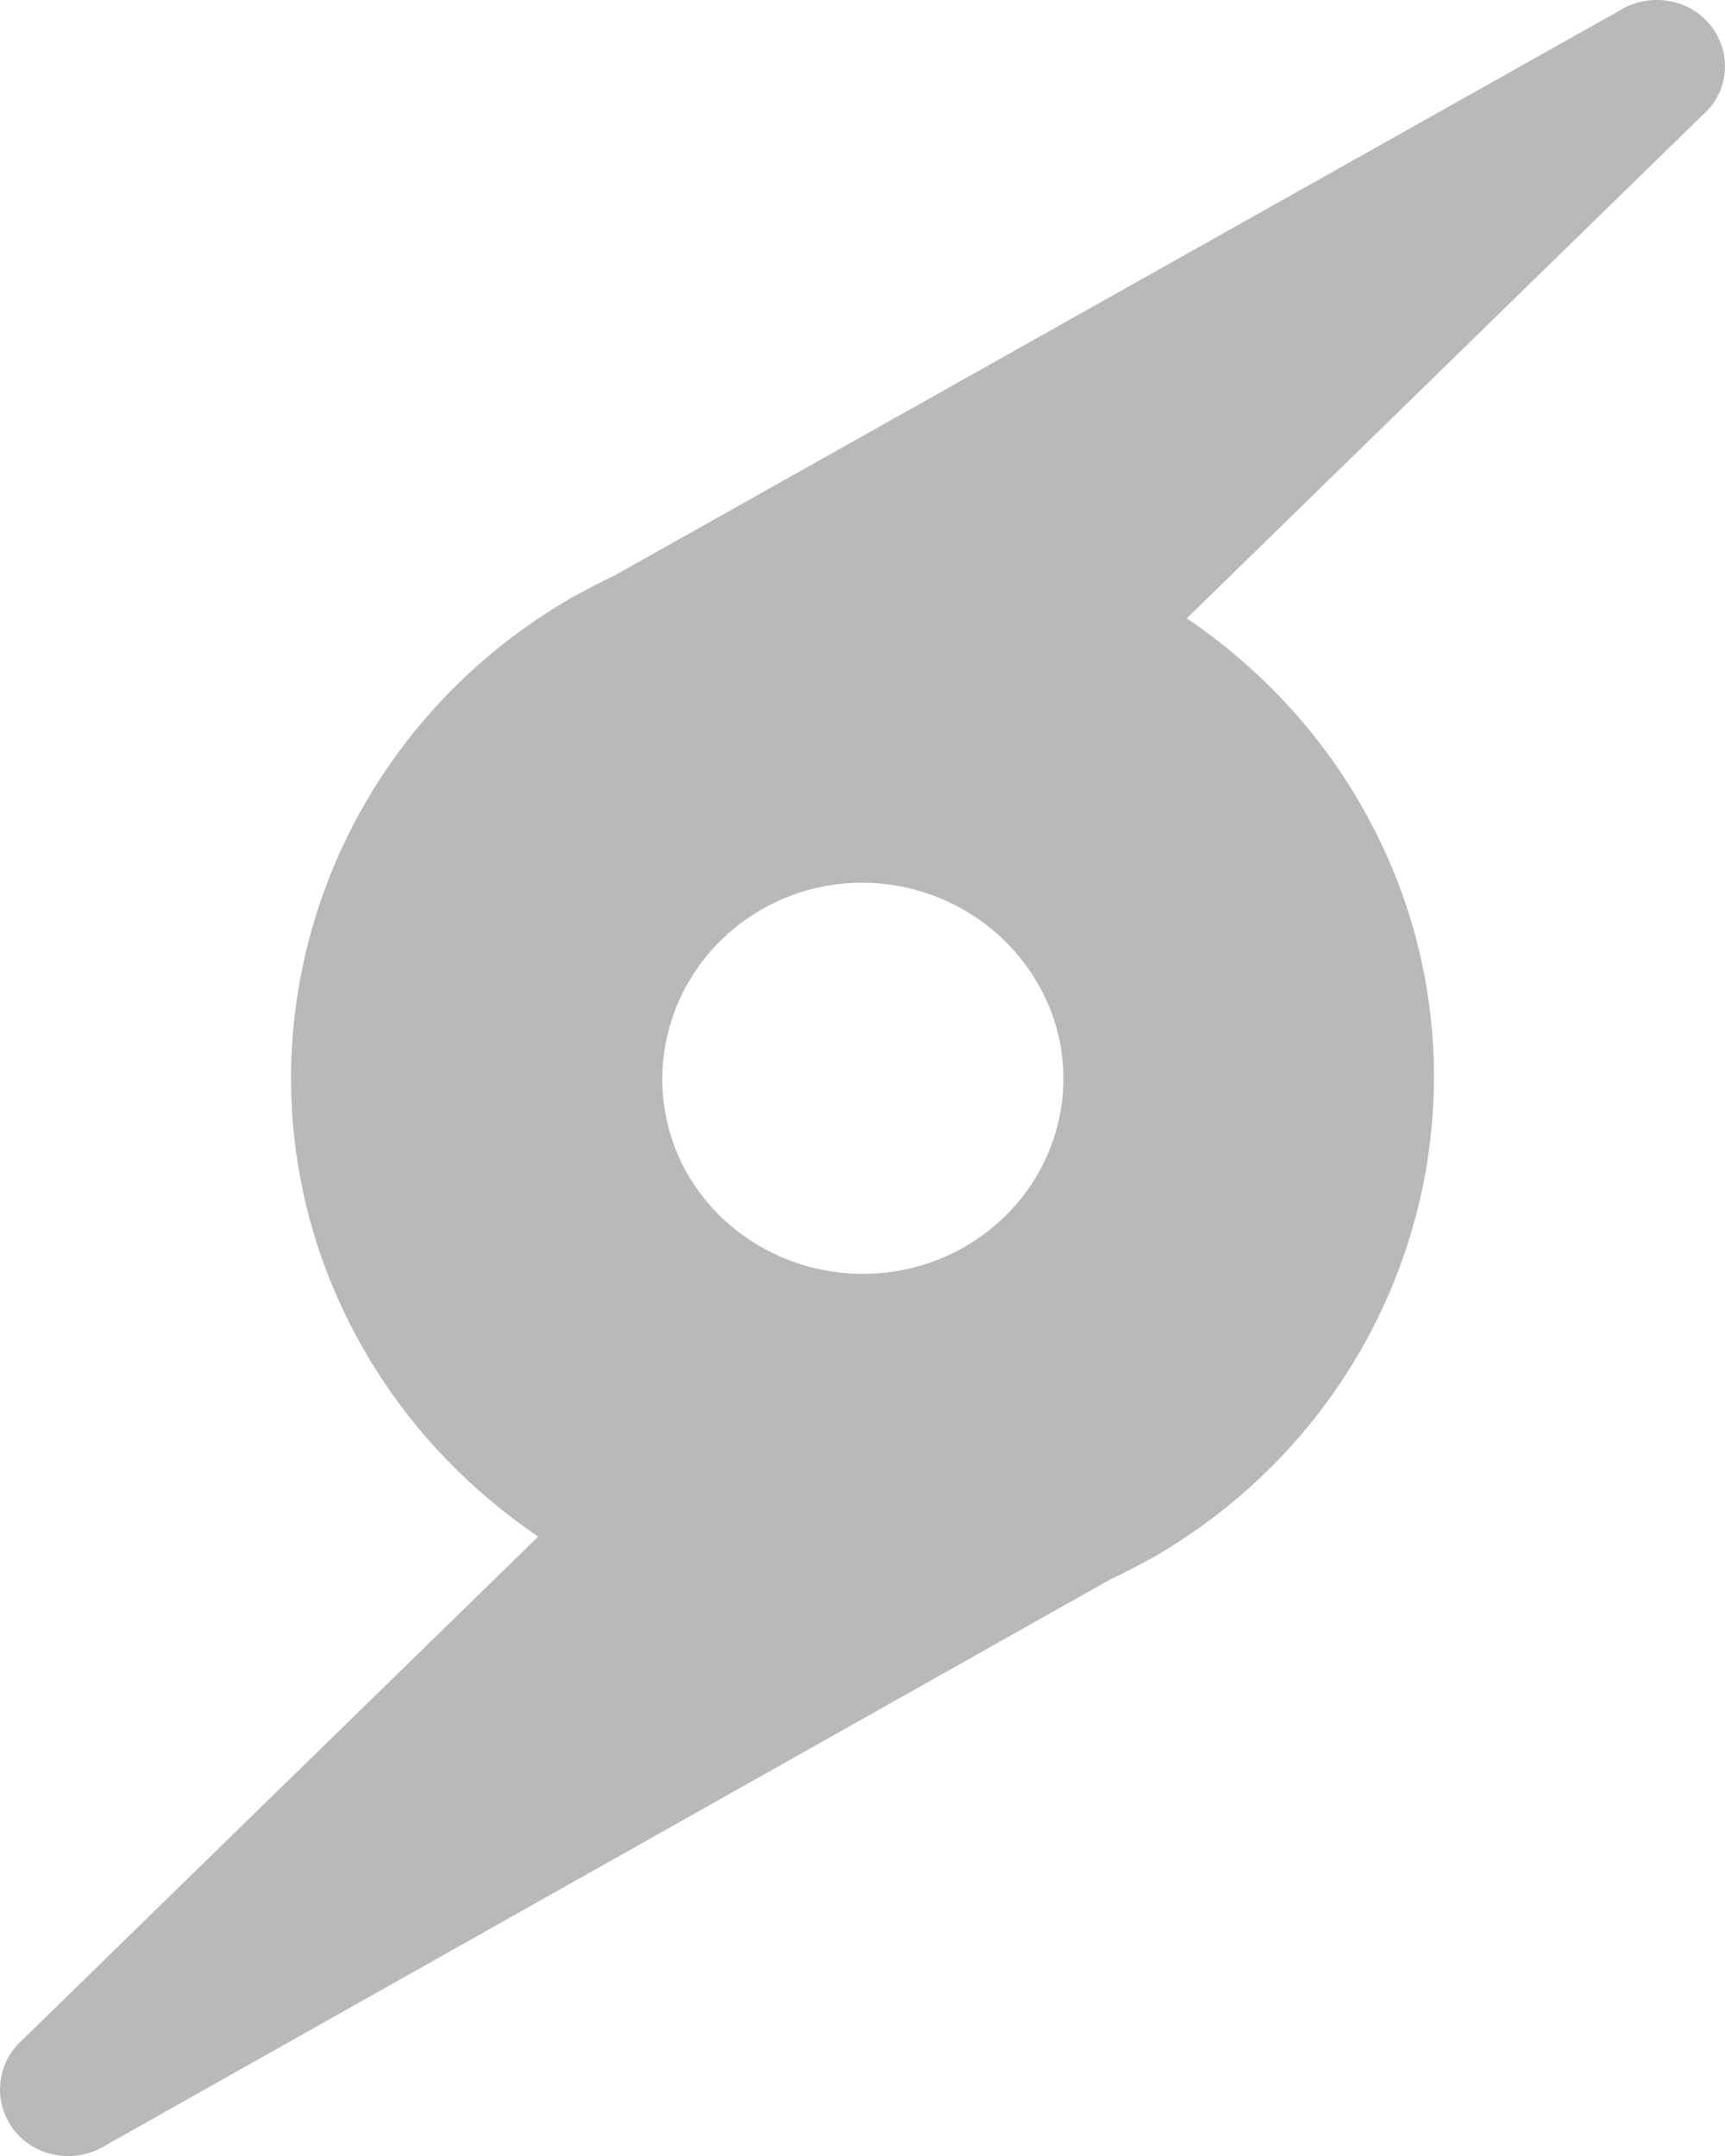 <?xml version="1.0" encoding="UTF-8" standalone="no"?>
<svg width="16px" height="20px" viewBox="0 0 16 20" version="1.1" xmlns="http://www.w3.org/2000/svg" xmlns:xlink="http://www.w3.org/1999/xlink">
    <!-- Generator: Sketch 3.7.2 (28276) - http://www.bohemiancoding.com/sketch -->
    <title>icon-weather-hurricane</title>
    <desc>Created with Sketch.</desc>
    <defs></defs>
    <g id="weather-icons" stroke="none" stroke-width="1" fill="none" fill-rule="evenodd">
        <path d="M15.814,0.178 C15.596,-0.035 15.254,-0.055 15.006,0.107 L5.696,5.341 C5.561,5.402 5.437,5.473 5.302,5.544 C2.786,6.999 1.947,10.172 3.438,12.627 C3.842,13.294 4.381,13.84 4.992,14.254 L0.228,18.903 L0.186,18.943 C-0.062,19.186 -0.062,19.58 0.186,19.822 C0.404,20.035 0.746,20.055 0.994,19.893 L10.304,14.648 C10.439,14.588 10.563,14.517 10.698,14.446 C13.214,12.991 14.053,9.818 12.562,7.363 C12.158,6.696 11.619,6.15 11.008,5.736 L15.772,1.087 L15.814,1.047 C16.062,0.814 16.062,0.42 15.814,0.178 Z M6.4,10.93 C5.882,10.071 6.172,8.959 7.052,8.444 C7.933,7.928 9.072,8.221 9.6,9.08 C10.128,9.939 9.838,11.051 8.948,11.566 C8.067,12.072 6.928,11.789 6.4,10.93 Z" id="icon-weather-hurricane" fill="#B9B9B9"></path>
    </g>
</svg>